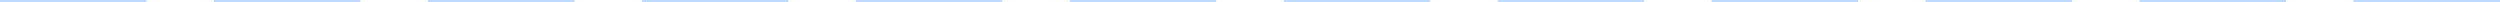<?xml version="1.0" encoding="utf-8"?>
<!-- Generator: Adobe Illustrator 16.0.0, SVG Export Plug-In . SVG Version: 6.00 Build 0)  -->
<!DOCTYPE svg PUBLIC "-//W3C//DTD SVG 1.1//EN" "http://www.w3.org/Graphics/SVG/1.1/DTD/svg11.dtd">
<svg version="1.1" id="Layer_1" xmlns="http://www.w3.org/2000/svg" xmlns:xlink="http://www.w3.org/1999/xlink" x="0px" y="0px"
	 width="1109.861px" height="1px" viewBox="0 0 1109.861 1" enable-background="new 0 0 1109.861 1" xml:space="preserve">
<g opacity="0.25">
	<g>
		<path fill-rule="evenodd" clip-rule="evenodd" fill="#006CFF" d="M0,1h64.992V0H0V1z M94.988,1h64.992V0H94.988V1z M189.976,1
			h64.992V0h-64.992V1z M284.964,1h64.992V0h-64.992V1z M379.953,1h64.992V0h-64.992V1z M474.94,1h64.992V0H474.94V1z M569.929,1
			h64.992V0h-64.992V1z M664.917,1h64.991V0h-64.991V1z M759.905,1h64.991V0h-64.991V1z M854.893,1h64.992V0h-64.992V1z M949.881,1
			h64.992V0h-64.992V1z M1044.869,0v1h64.992V0H1044.869z"/>
	</g>
</g>
</svg>
